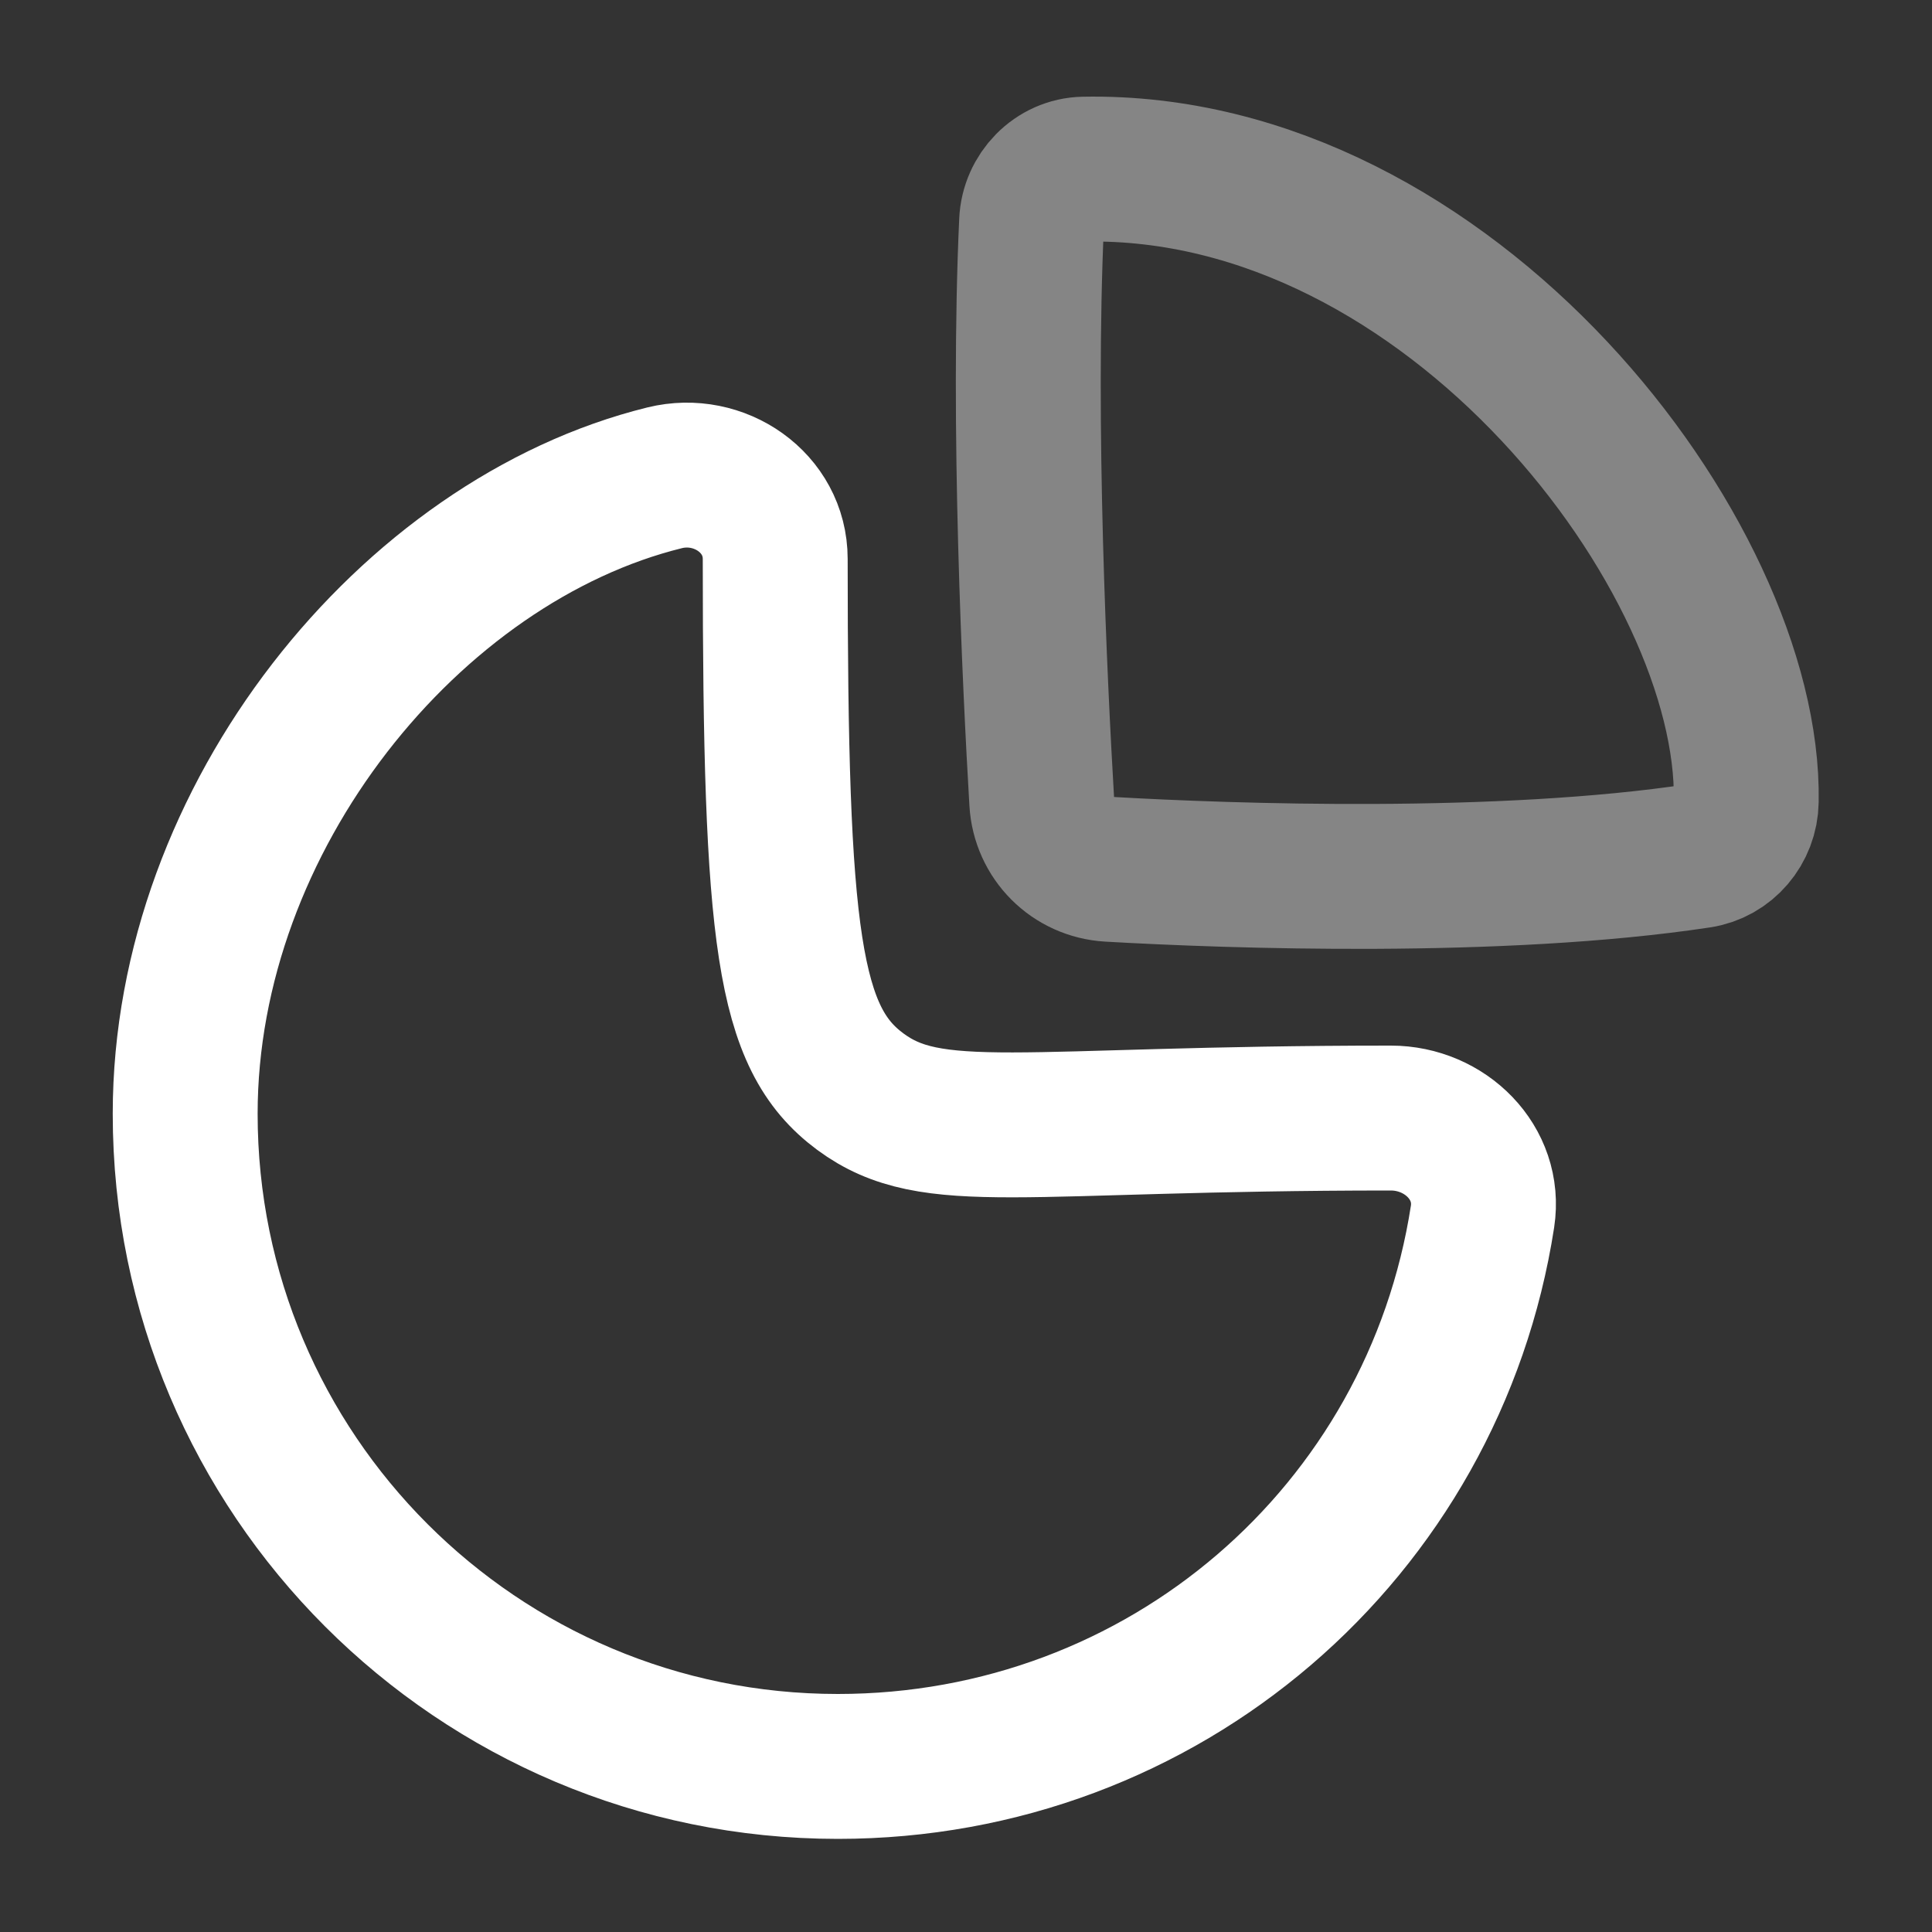 <svg width="20" height="20" viewBox="0 0 20 20" fill="none" xmlns="http://www.w3.org/2000/svg">
<rect x="0" y="0" width="20" height="20" fill="#333333" stroke="none"/>
<path fill-rule="evenodd" clip-rule="evenodd" d="M14.398 11.574C14.961 11.574 15.432 12.038 15.347 12.594C14.842 15.86 12.046 18.286 8.673 18.286C4.941 18.286 1.917 15.261 1.917 11.53C1.917 8.457 4.252 5.594 6.881 4.946C7.446 4.807 8.025 5.204 8.025 5.786C8.025 9.726 8.157 10.745 8.905 11.3C9.654 11.854 10.533 11.574 14.398 11.574Z" stroke="white" stroke-width="1.5" stroke-linecap="round" stroke-linejoin="round"/>
<path opacity="0.4" fill-rule="evenodd" clip-rule="evenodd" d="M18.077 8.293C18.122 5.761 15.012 1.681 11.223 1.751C10.928 1.756 10.692 2.002 10.679 2.296C10.583 4.377 10.712 7.075 10.784 8.297C10.806 8.678 11.105 8.977 11.485 8.999C12.742 9.071 15.538 9.169 17.59 8.859C17.869 8.817 18.073 8.575 18.077 8.293Z" stroke="white" stroke-width="1.5" stroke-linecap="round" stroke-linejoin="round"/>
</svg>
